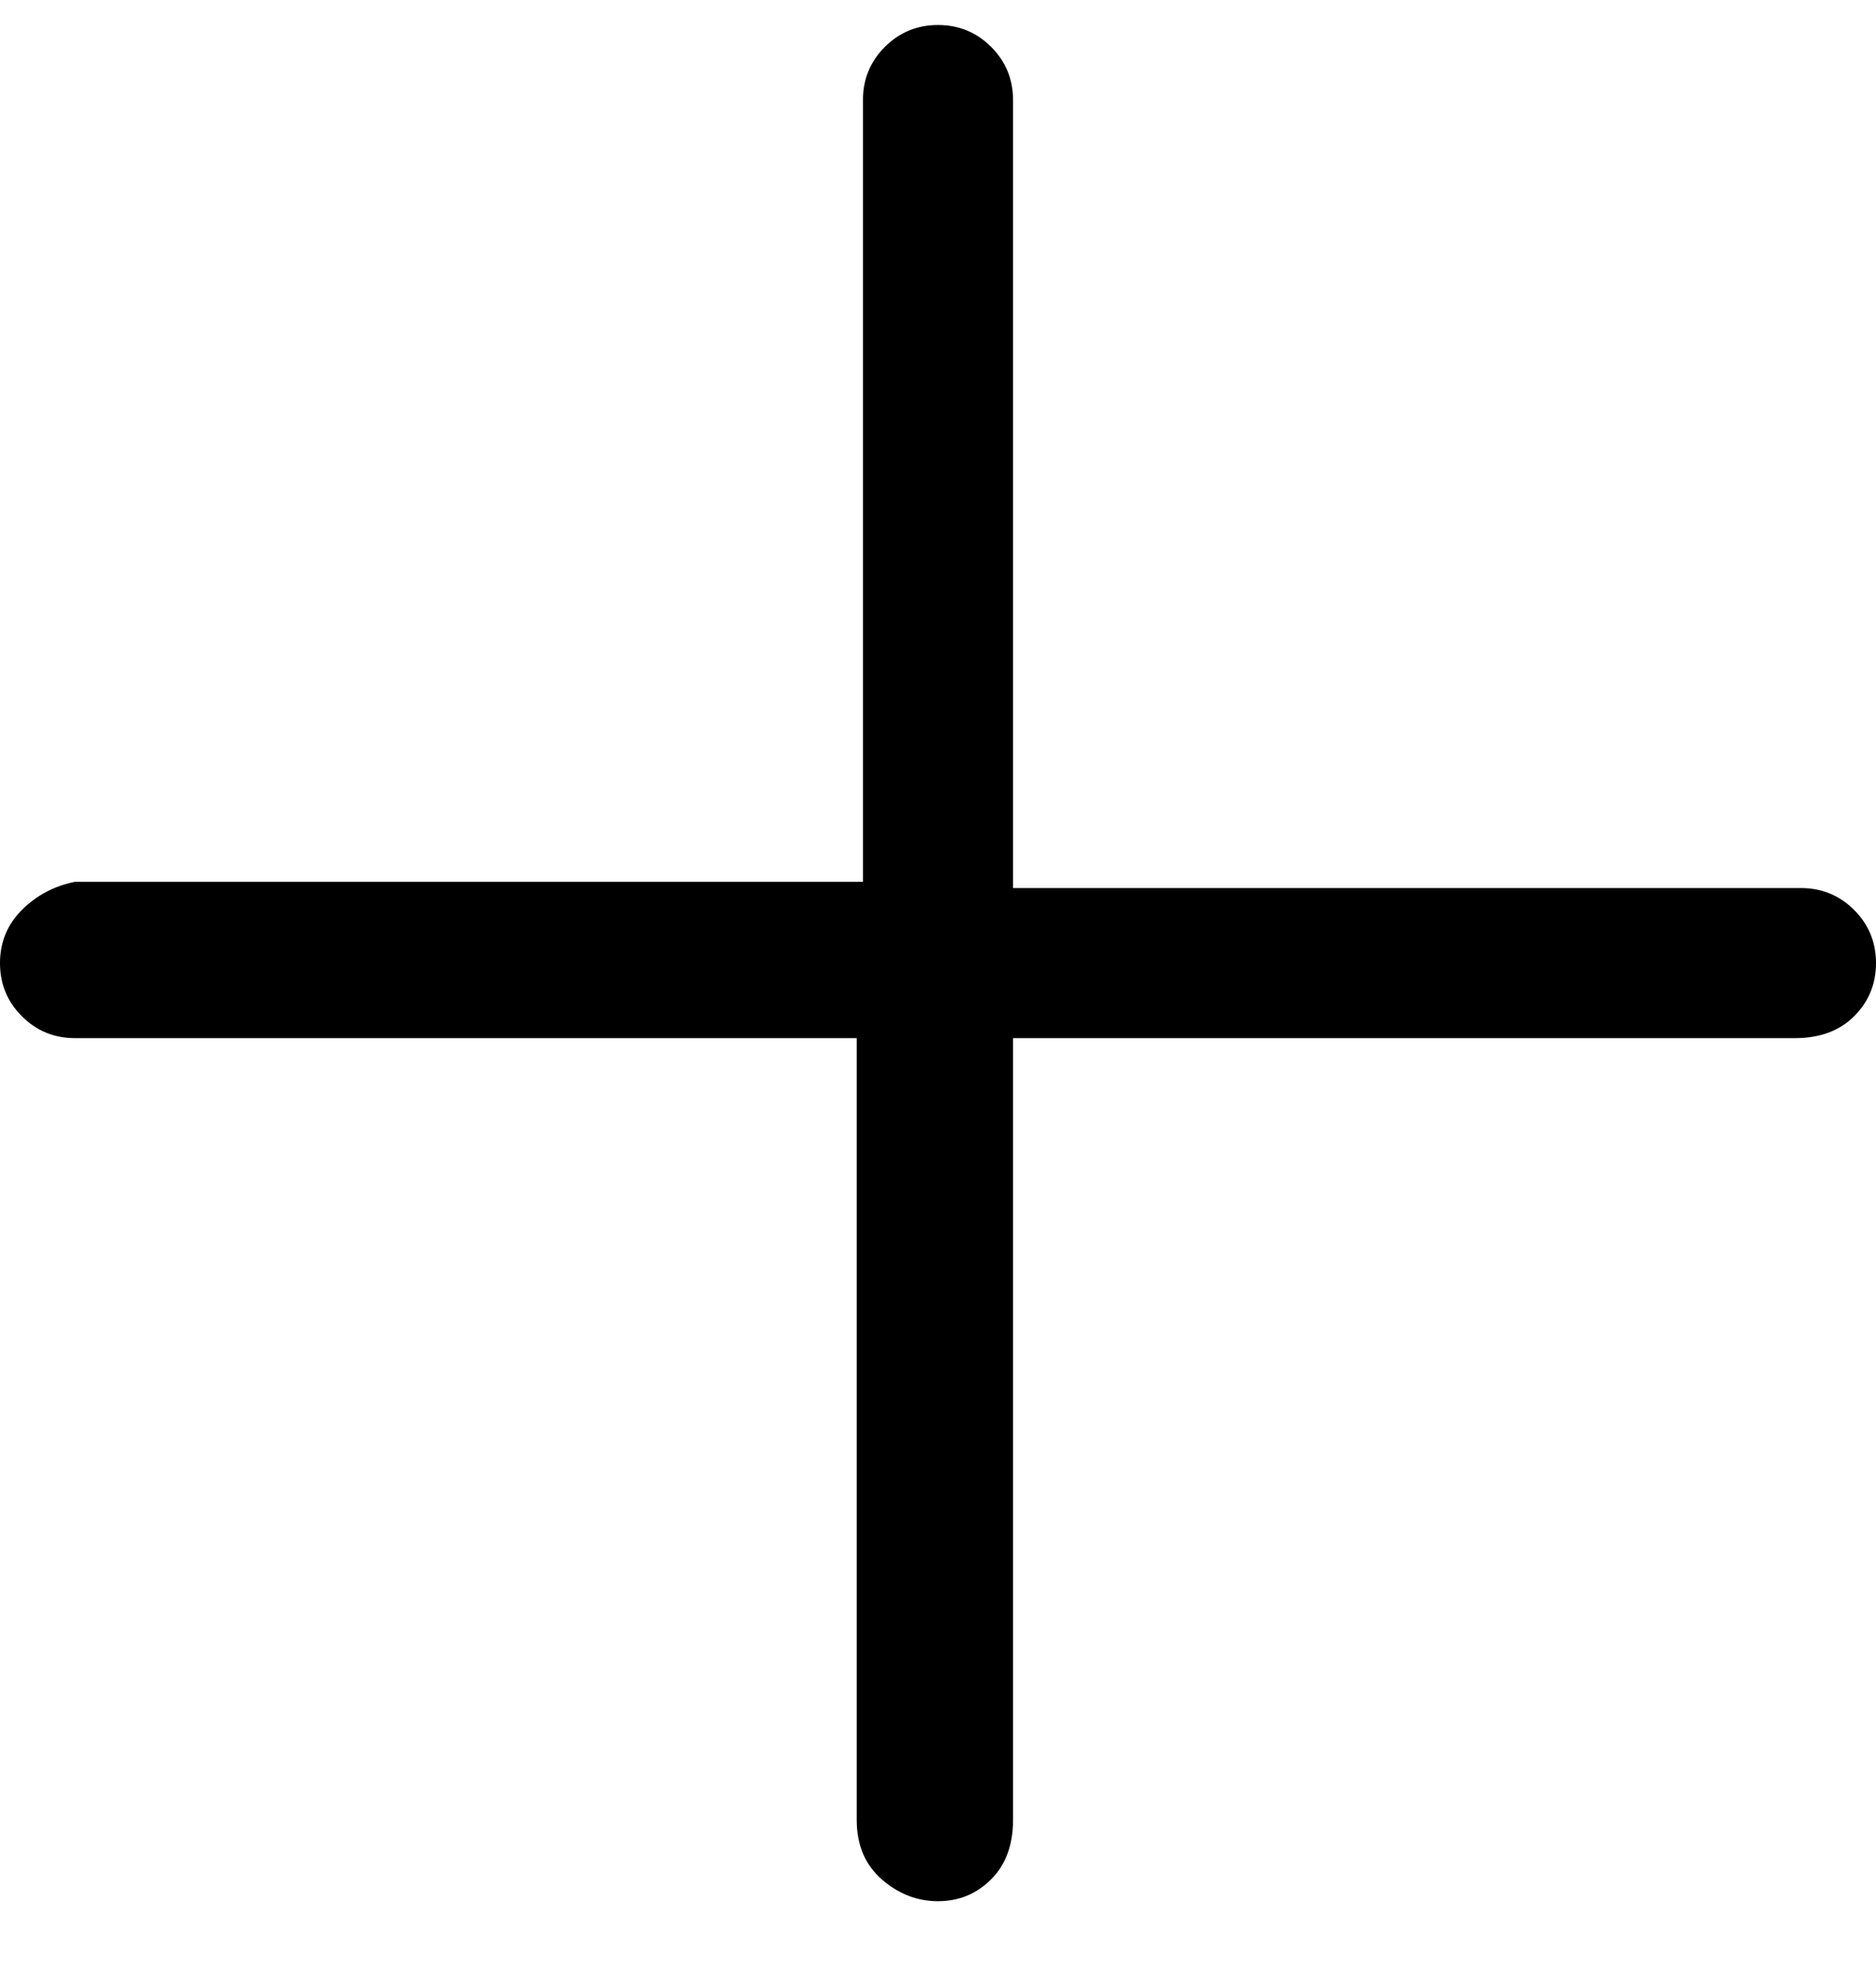 <svg viewBox="0 0 300 316" xmlns="http://www.w3.org/2000/svg"><path d="M288 142H162V16q0-5-3.5-8.5T150 4q-5 0-8.5 3.5T138 16v125H12q-5 1-8.5 4.5T0 154q0 5 3.5 8.5T12 166h125v125q0 6 4 9.5t9 3.5q5 0 8.5-3.5t3.5-9.5V166h125q6 0 9.5-3.5t3.5-8.5q0-5-3.5-8.5T288 142z"/></svg>
